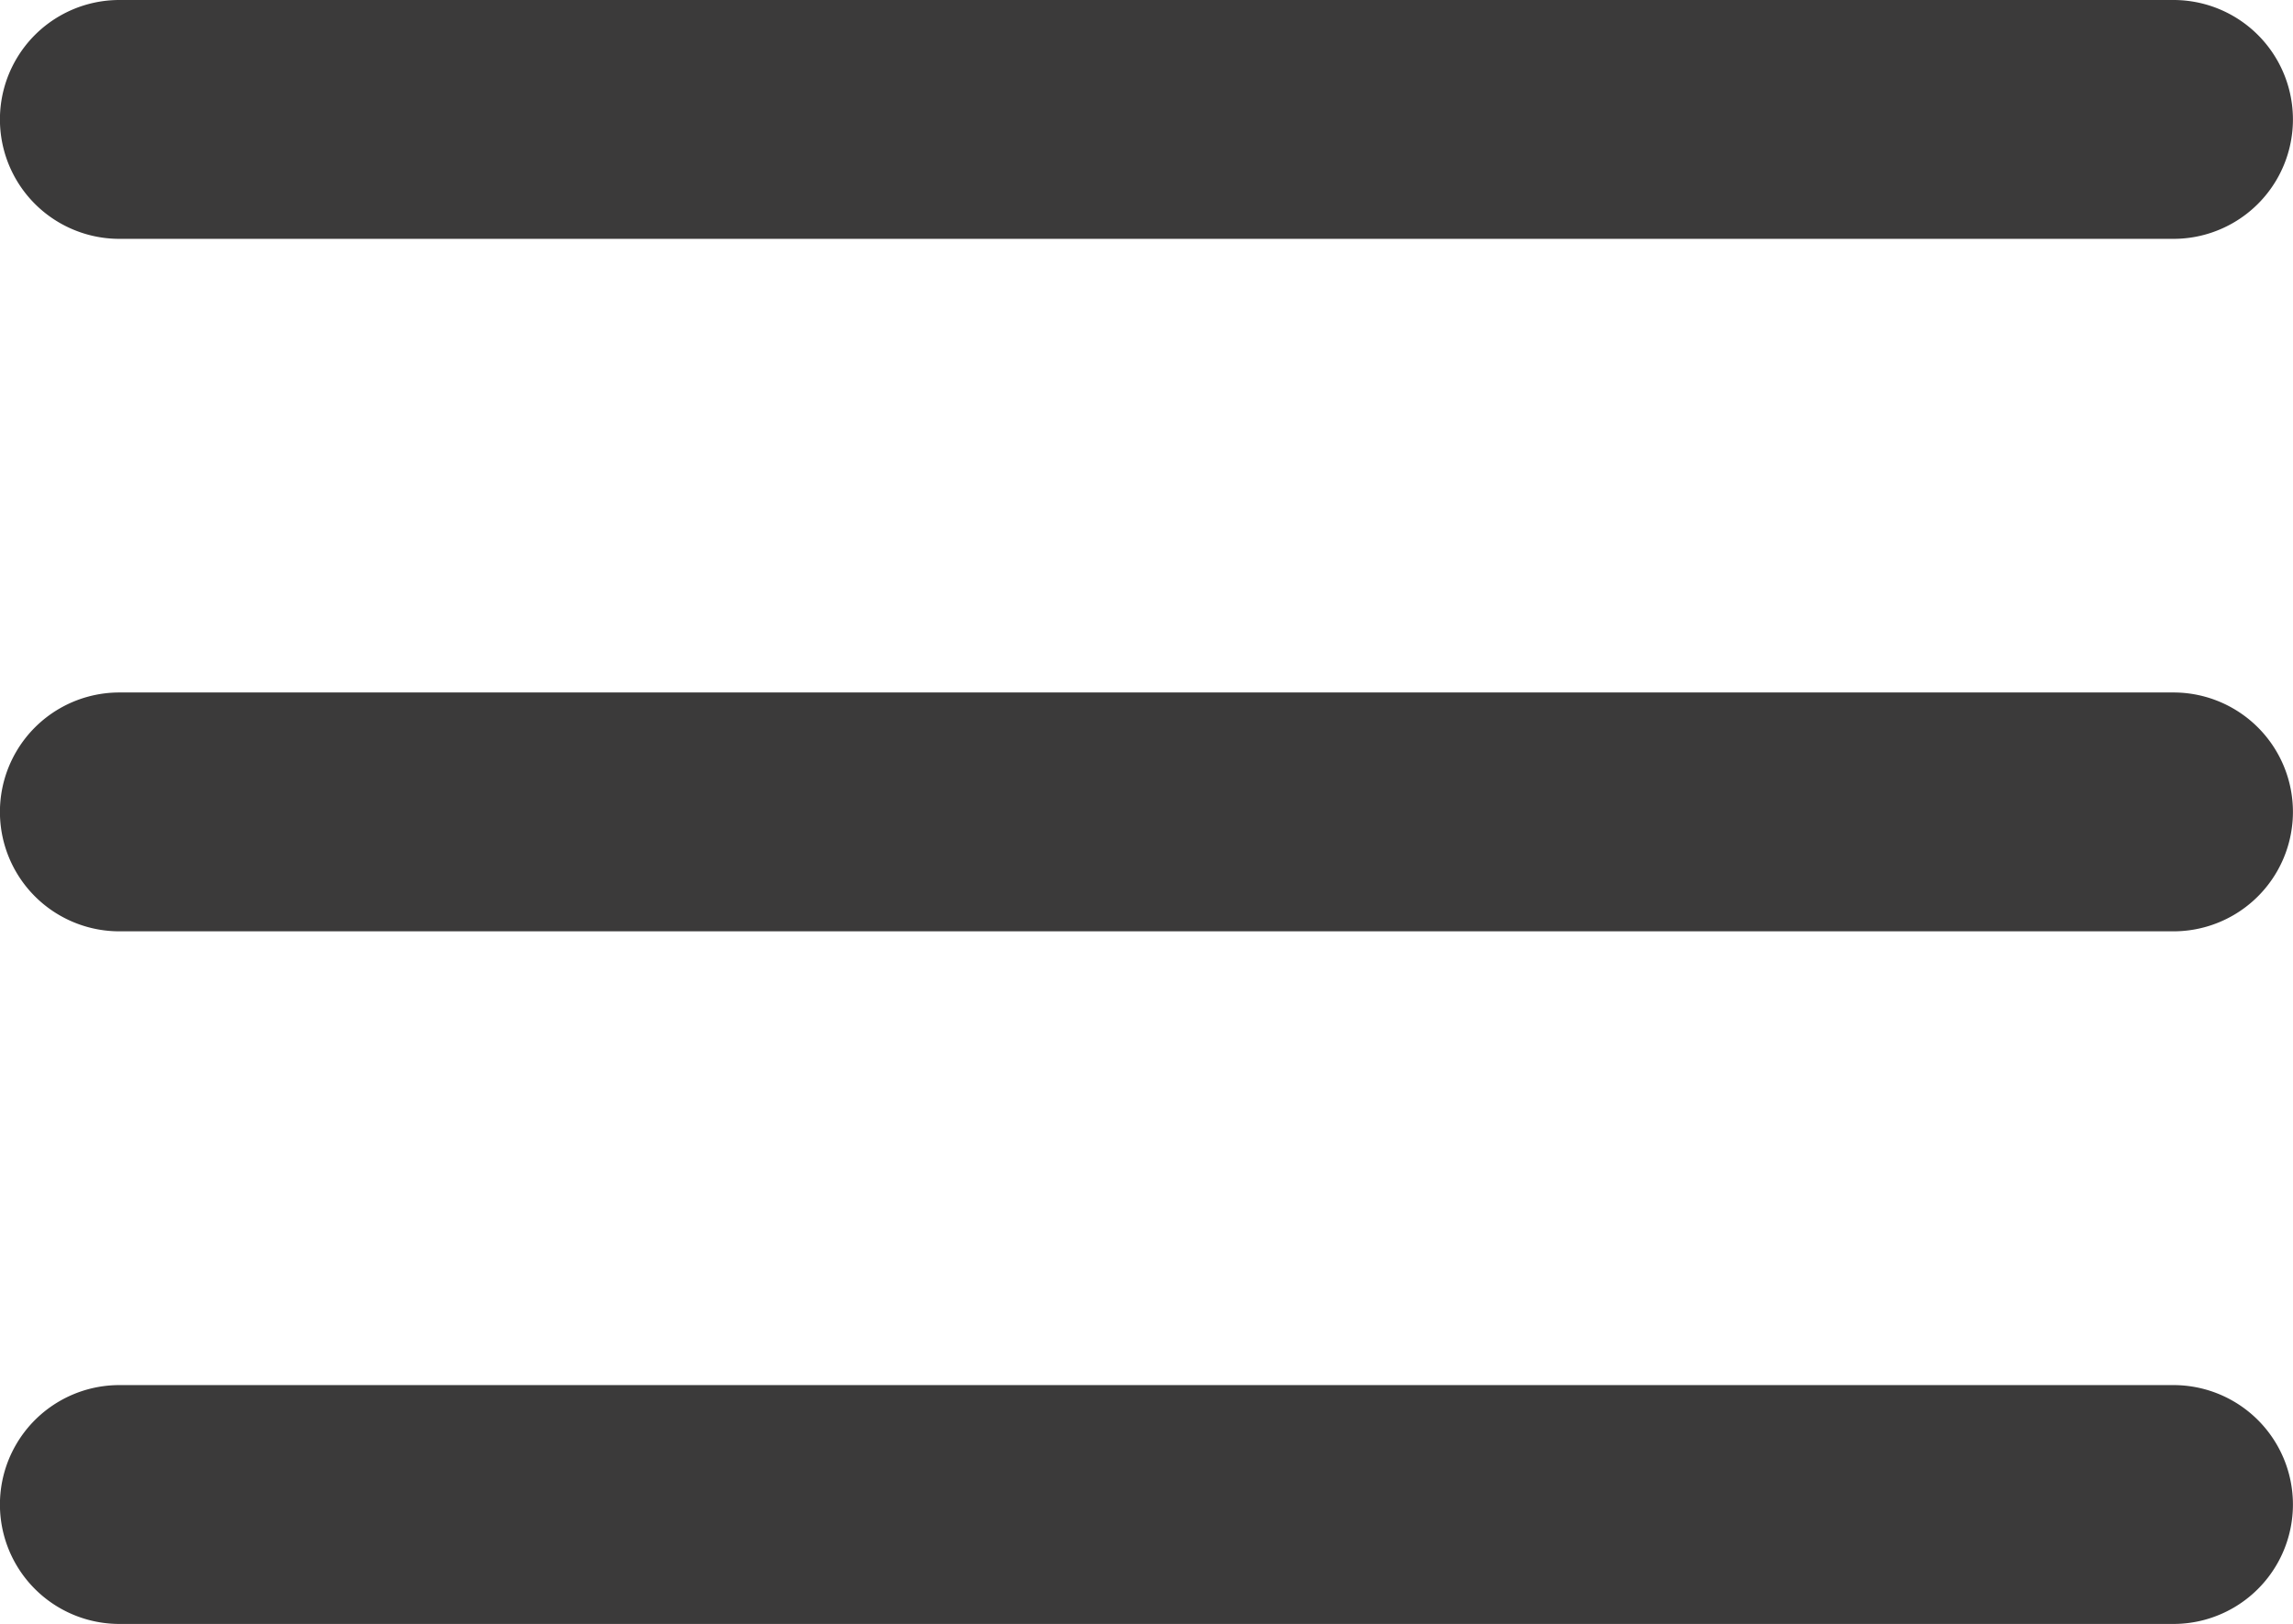 <svg xmlns="http://www.w3.org/2000/svg" viewBox="0 0 16 11.334"><defs><style>.a{fill:#3b3a3a;}</style></defs><g transform="translate(-1207 -375)"><path class="a" d="M22.833,38.334a.833.833,0,0,1,0-1.667H37.166a.833.833,0,1,1,0,1.667Zm0-4.834a.833.833,0,0,1,0-1.667H37.166a.833.833,0,0,1,0,1.667Zm0-4.833a.833.833,0,0,1,0-1.667H37.166a.833.833,0,0,1,0,1.667Z" transform="translate(1185 348)"/></g></svg>